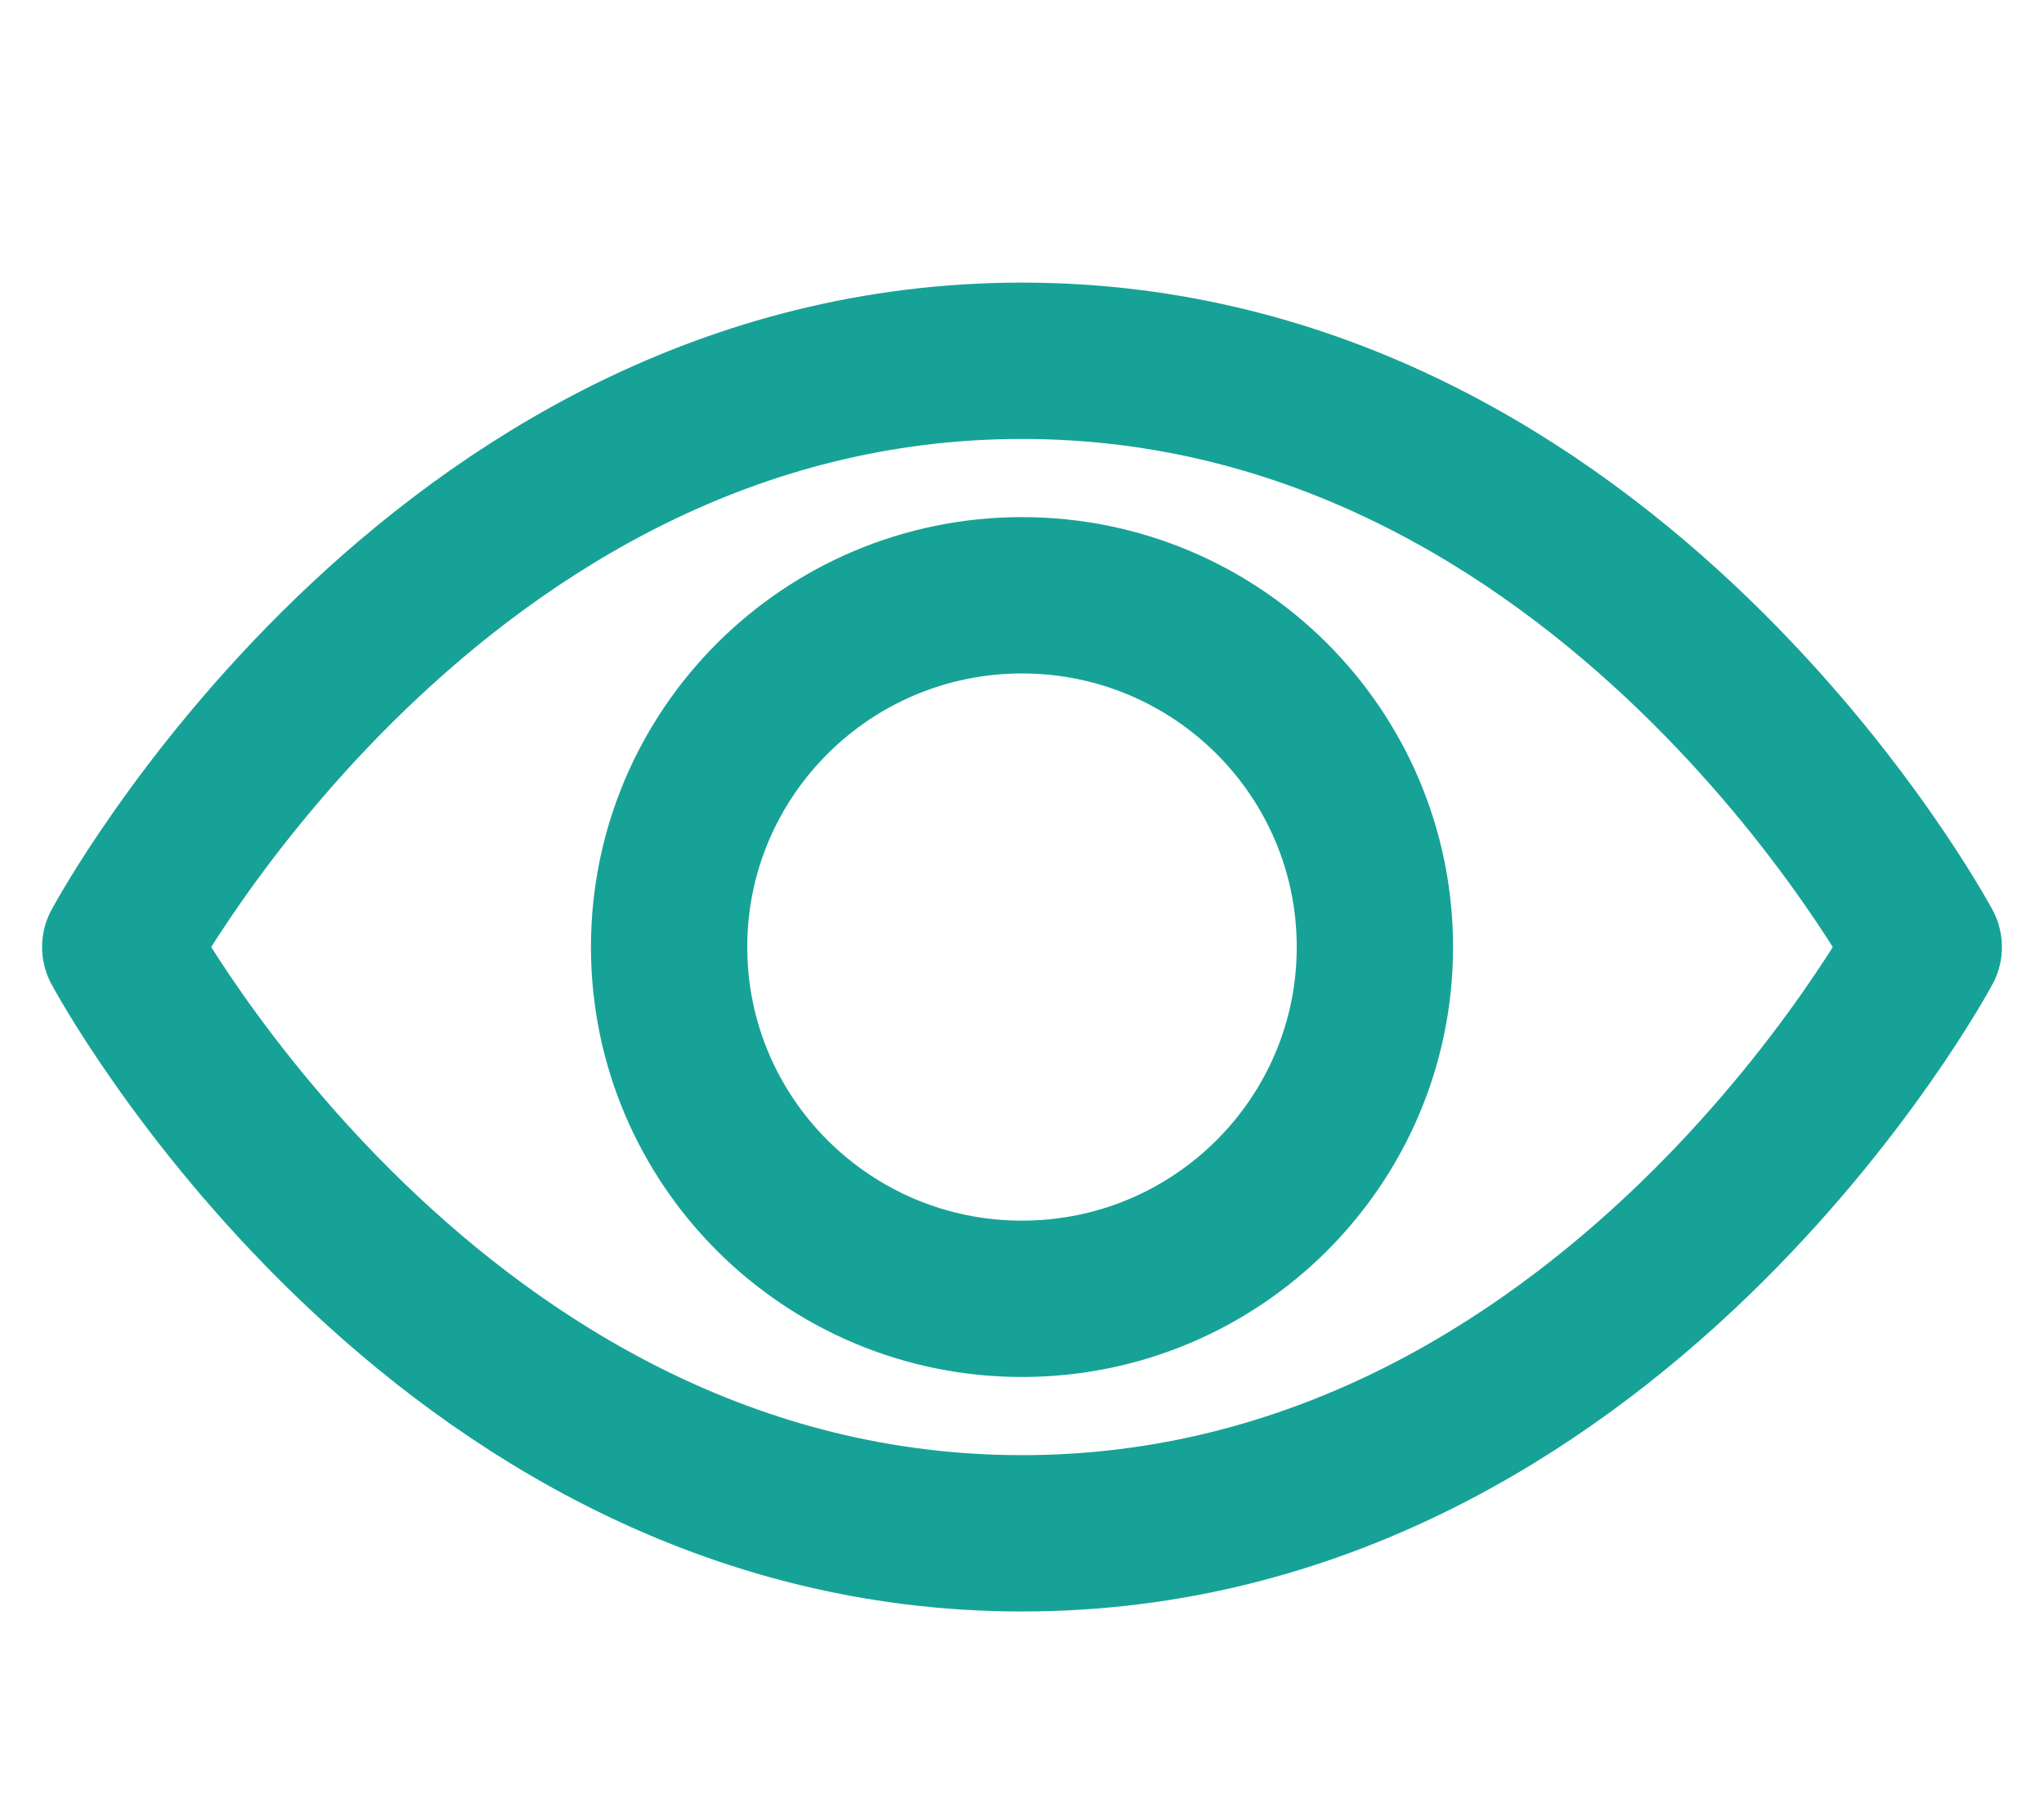 <svg width="17" height="15" viewBox="0 0 17 15" fill="none" xmlns="http://www.w3.org/2000/svg">
<path fill-rule="evenodd" clip-rule="evenodd" d="M16 7.875C16 7.875 13.391 12.75 8.5 12.75C3.609 12.75 1 7.875 1 7.875C1 7.875 3.609 3 8.5 3C13.391 3 16 7.875 16 7.875Z" stroke="#17A297" stroke-width="1.3" stroke-linecap="round" stroke-linejoin="round"/>
<path fill-rule="evenodd" clip-rule="evenodd" d="M11.435 7.875C11.435 9.49 10.121 10.8 8.5 10.8C6.88 10.8 5.565 9.49 5.565 7.875C5.565 6.26 6.88 4.95 8.5 4.95C10.121 4.95 11.435 6.26 11.435 7.875Z" stroke="#17A297" stroke-width="1.3" stroke-linecap="round" stroke-linejoin="round"/>
</svg>
